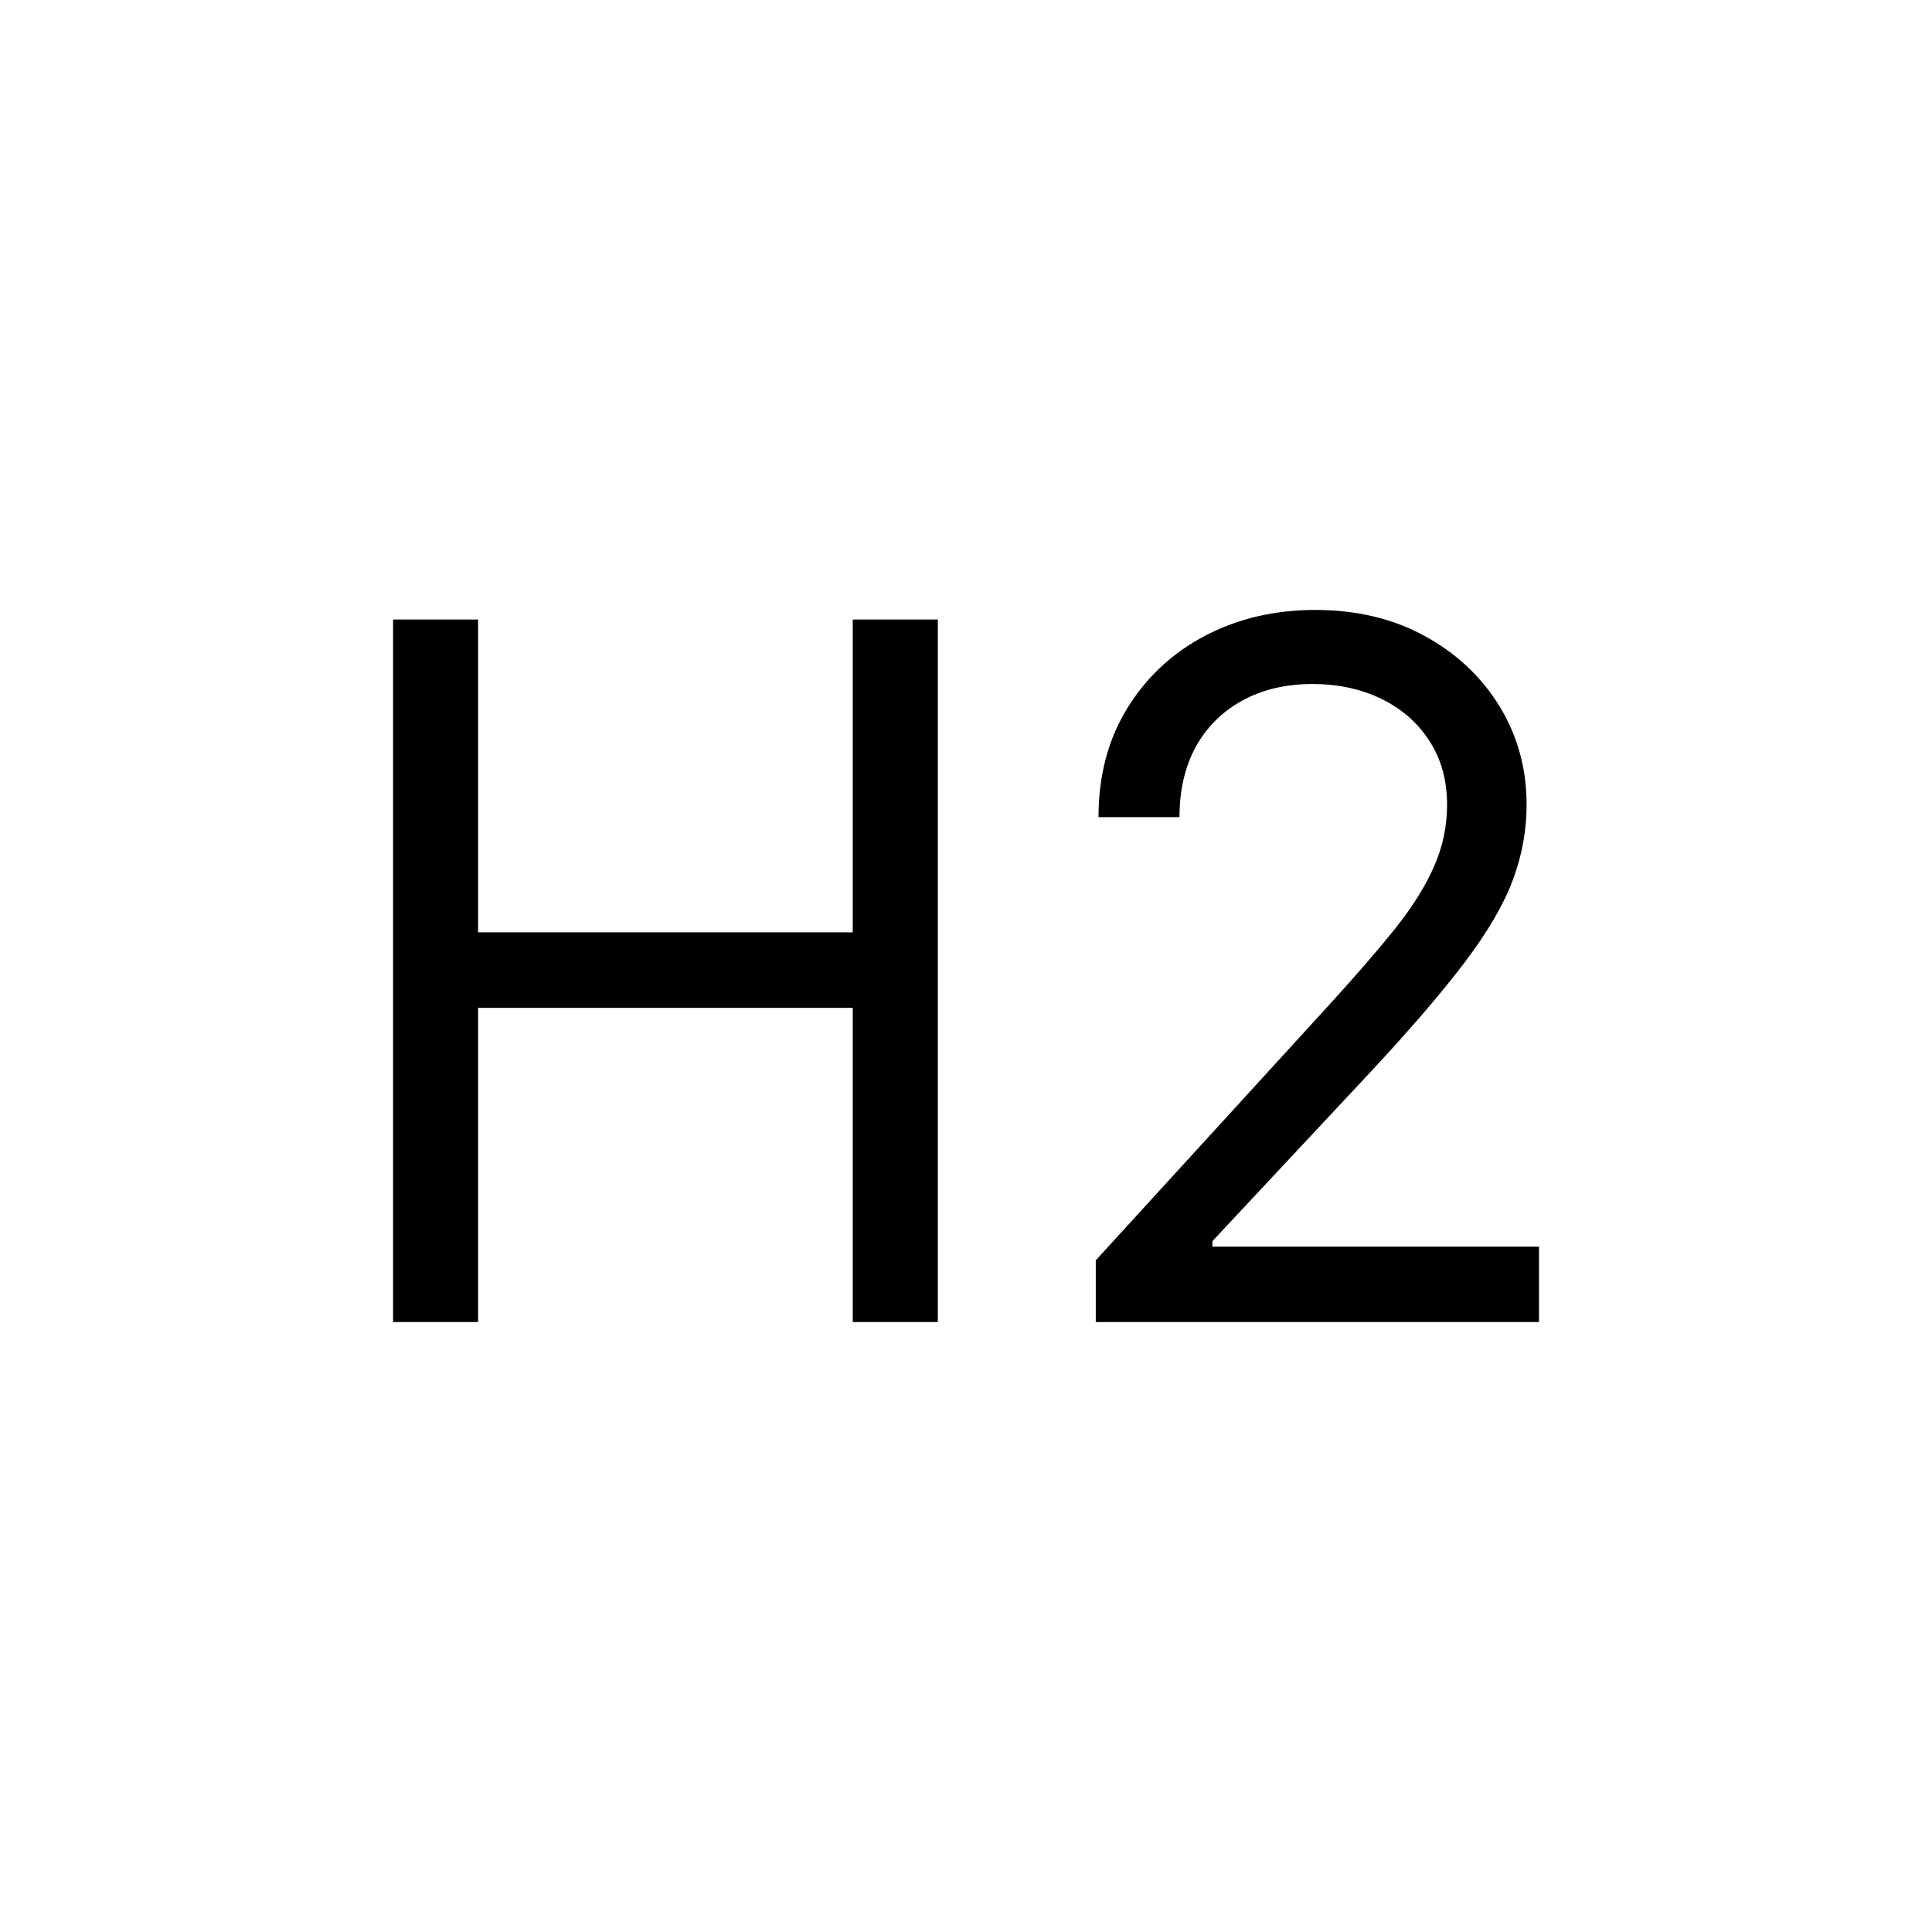 <svg width="24" height="24" viewBox="0 0 24 24" fill="none" xmlns="http://www.w3.org/2000/svg">
<path d="M4.883 16.423V7.696H5.939V11.582H10.593V7.696H11.65V16.423H10.593V12.52H5.939V16.423H4.883Z" fill="currentColor"/>
<path d="M13.612 16.423V15.656L16.493 12.503C16.831 12.133 17.109 11.812 17.328 11.54C17.547 11.264 17.709 11.006 17.814 10.764C17.922 10.52 17.976 10.264 17.976 9.997C17.976 9.69 17.902 9.425 17.754 9.2C17.609 8.976 17.41 8.803 17.157 8.68C16.905 8.558 16.62 8.497 16.305 8.497C15.97 8.497 15.677 8.567 15.427 8.706C15.18 8.842 14.988 9.034 14.852 9.281C14.719 9.528 14.652 9.818 14.652 10.151H13.646C13.646 9.639 13.764 9.19 14 8.804C14.236 8.418 14.557 8.116 14.963 7.901C15.372 7.685 15.831 7.577 16.339 7.577C16.851 7.577 17.304 7.685 17.699 7.901C18.093 8.116 18.403 8.408 18.628 8.774C18.852 9.141 18.964 9.548 18.964 9.997C18.964 10.318 18.906 10.632 18.79 10.939C18.676 11.243 18.477 11.582 18.193 11.957C17.912 12.329 17.521 12.784 17.021 13.321L15.061 15.418V15.486H19.118V16.423H13.612Z" fill="currentColor"/>
</svg>
